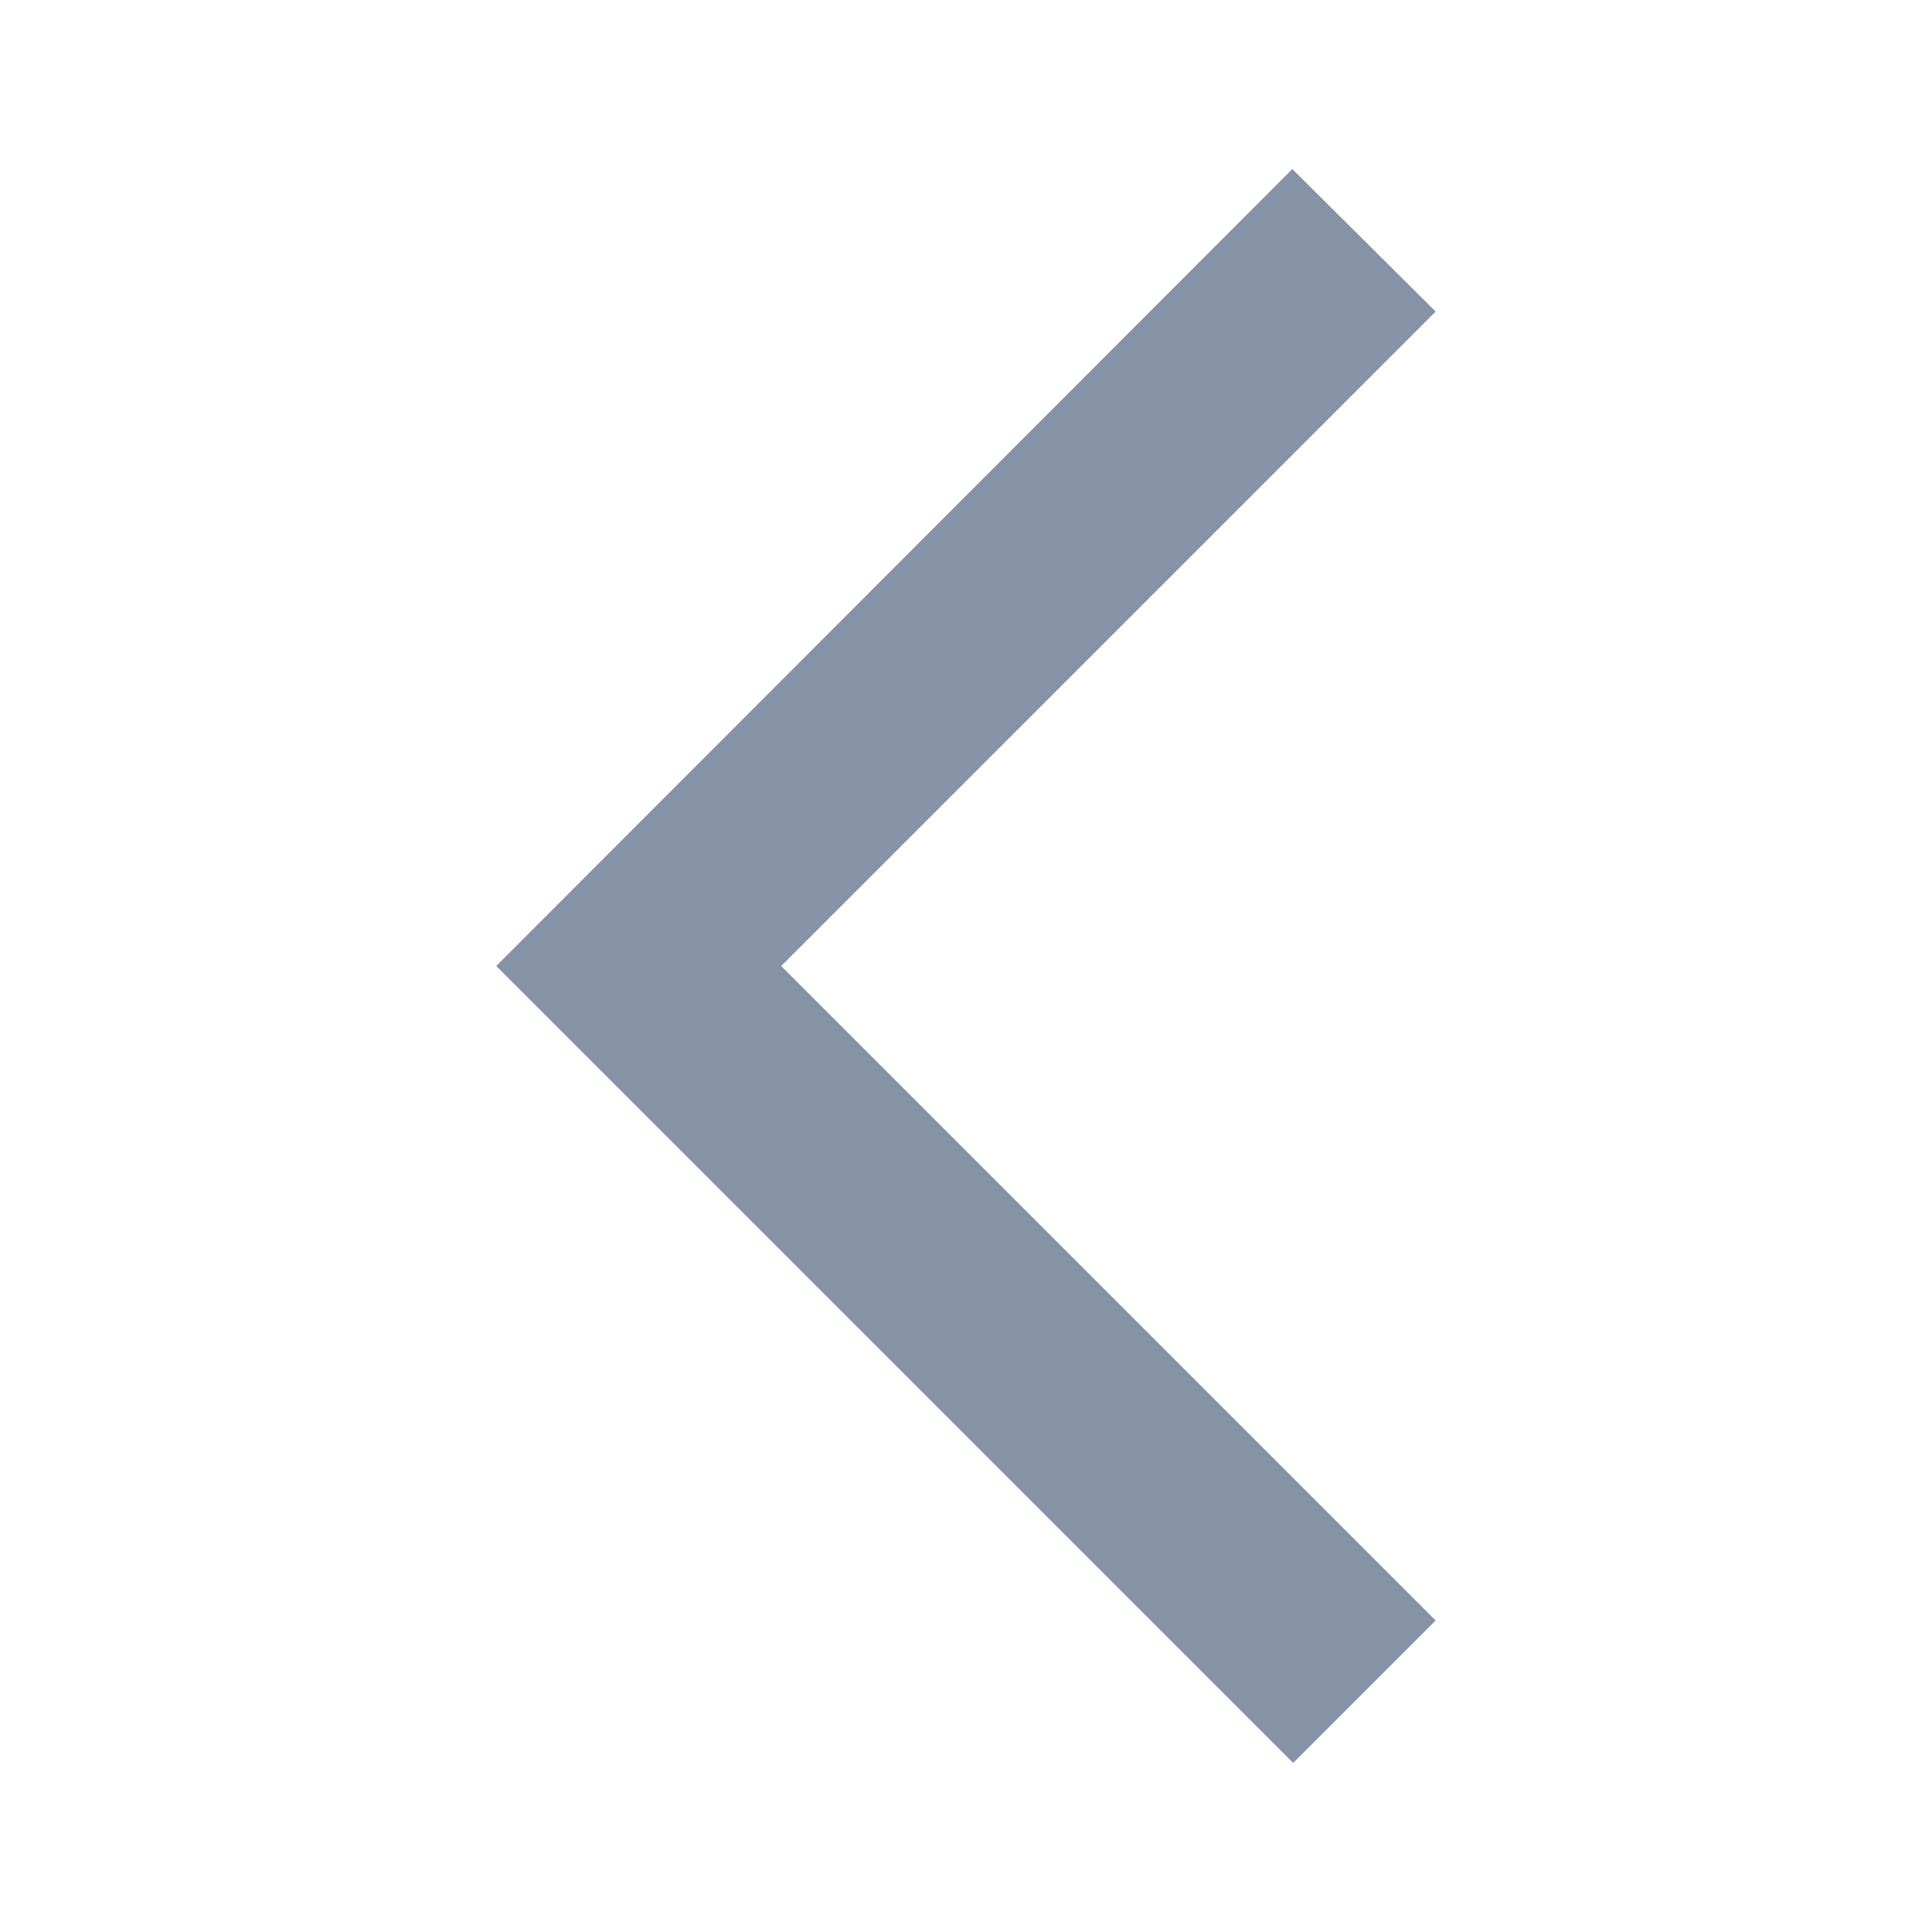 <svg width="20" height="20" viewBox="0 0 20 20" fill="none" xmlns="http://www.w3.org/2000/svg">
<path d="M14.862 3.225L13.378 1.75L5.137 10L13.387 18.25L14.862 16.775L8.087 10L14.862 3.225Z" fill="#8692A6"/>
</svg>
